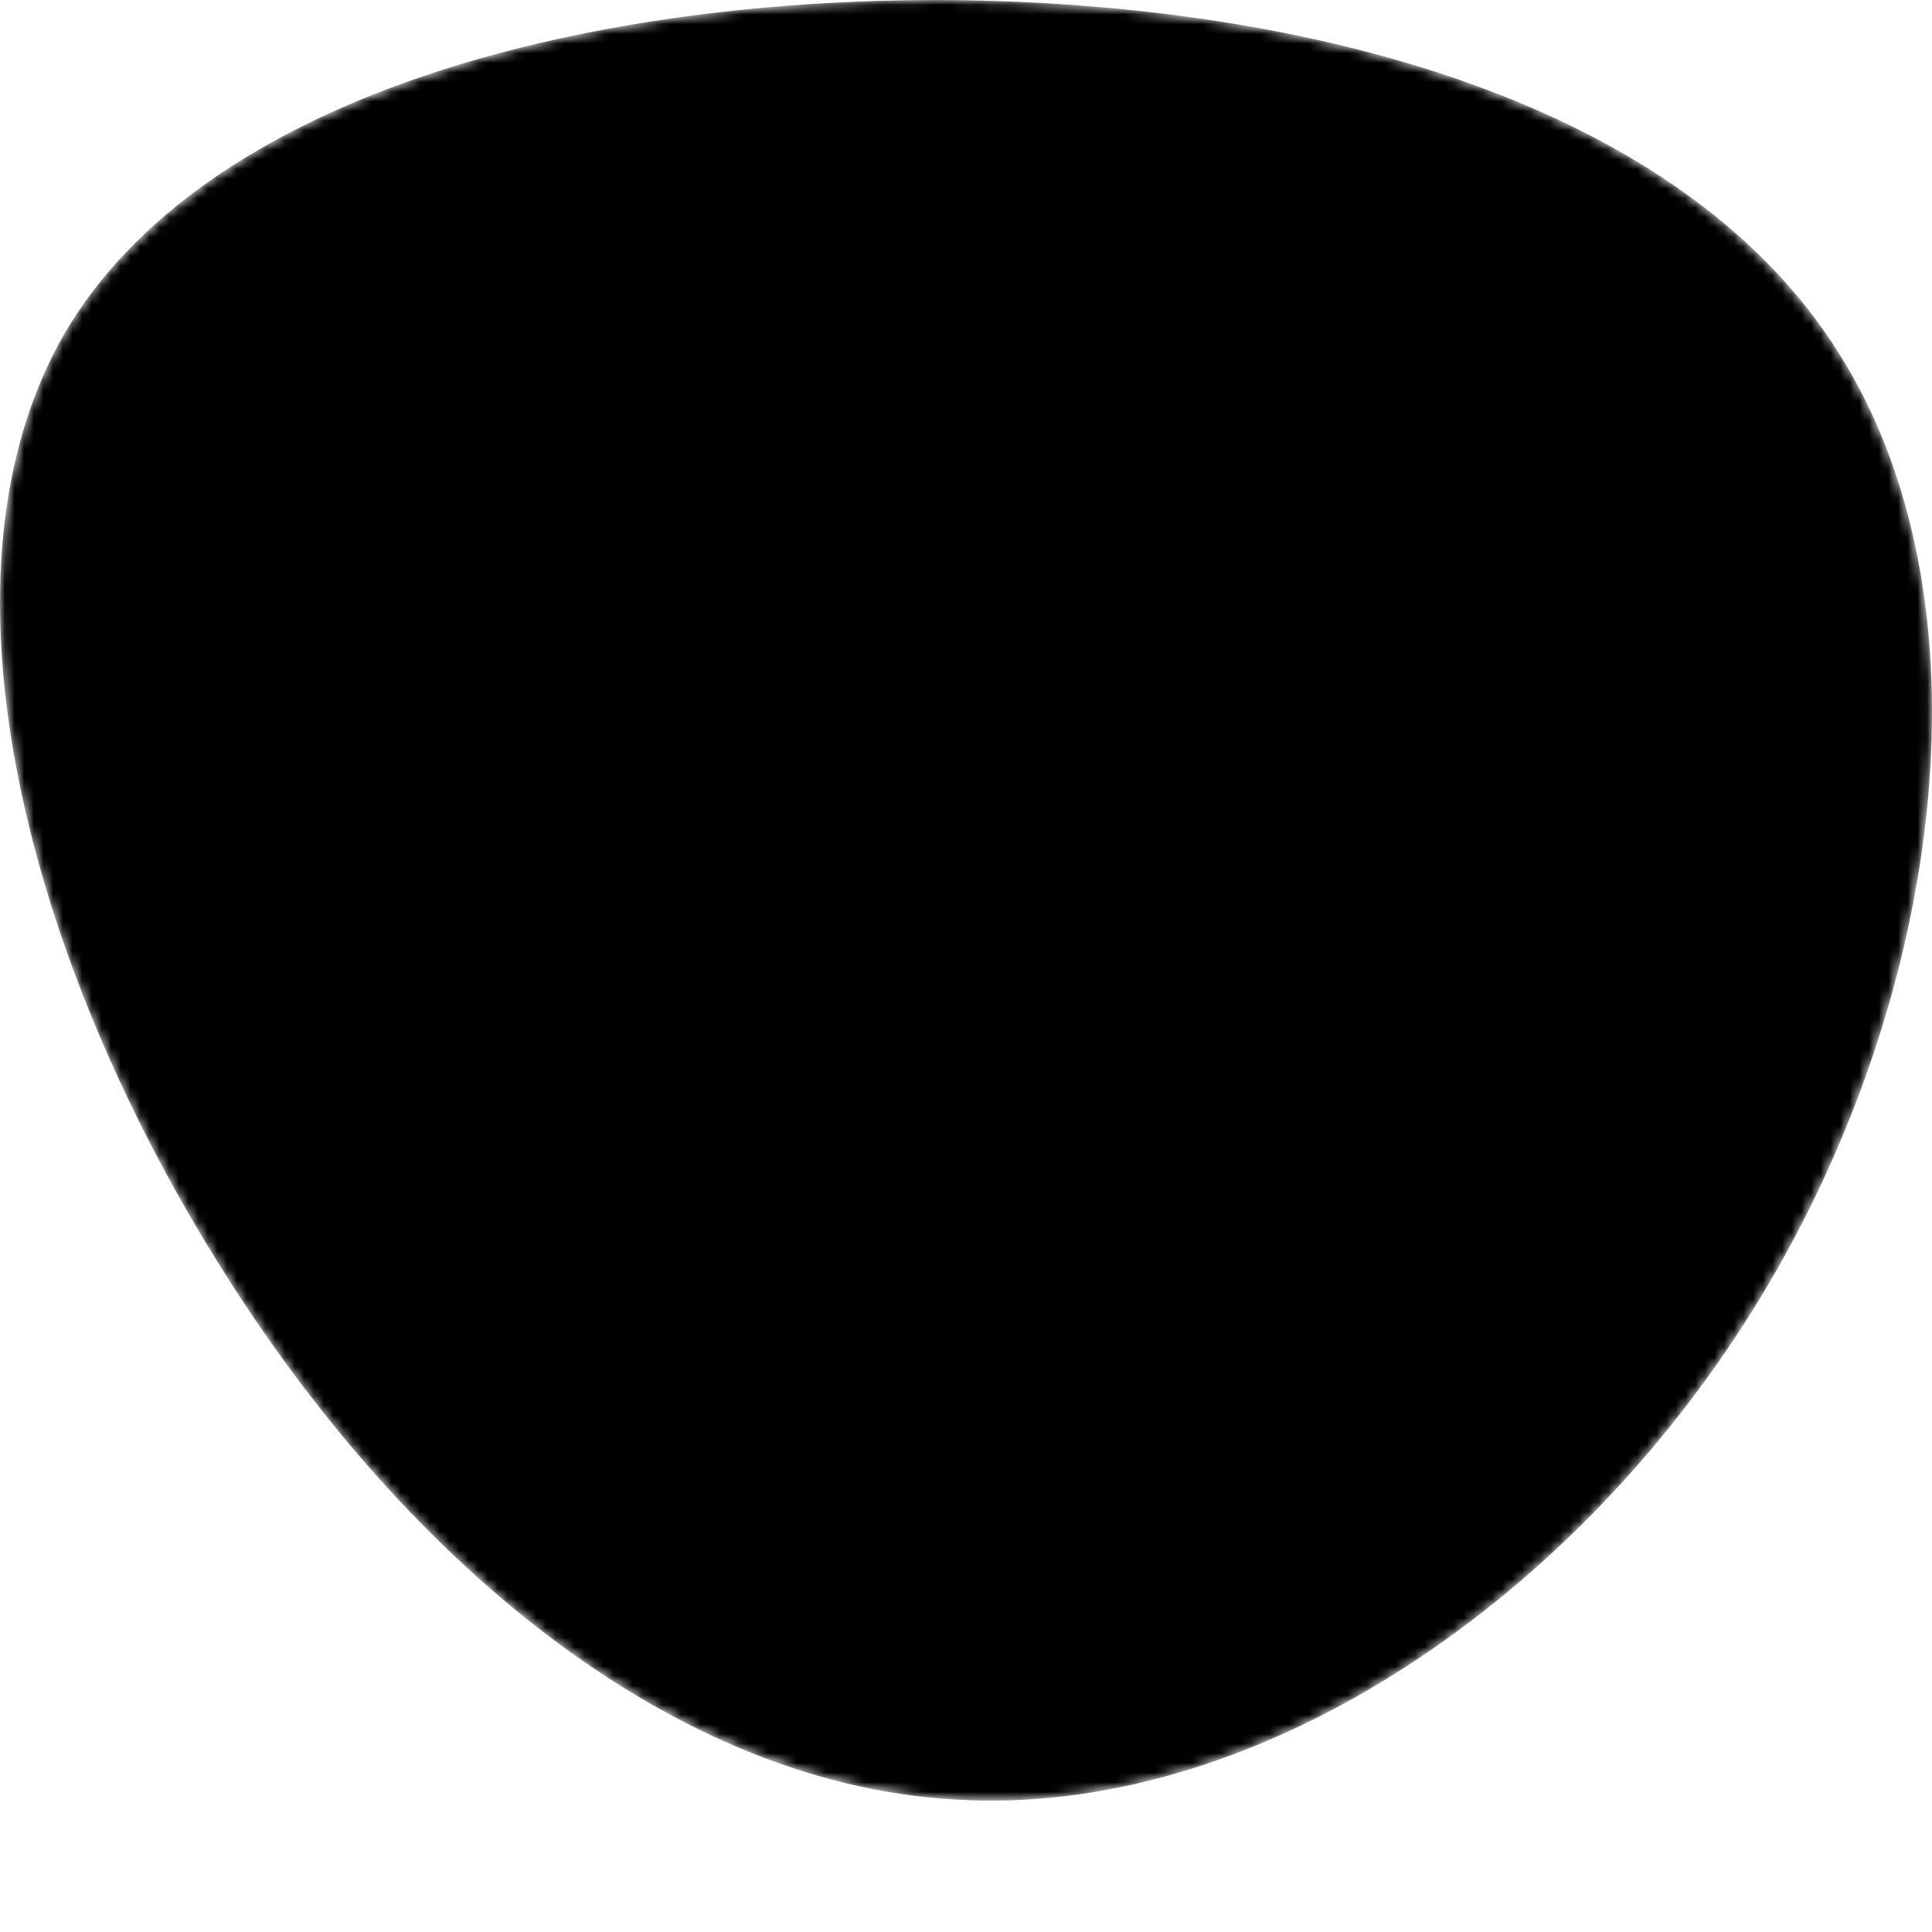 <svg viewBox="0 0 200 200" xmlns="http://www.w3.org/2000/svg" xmlns:xlink="http://www.w3.org/1999/xlink">
    <mask id="mask0" mask-type="alpha">
        <path d="M190.312 36.488C206.582 62.119 201.309 102.826 182.328 134.186C163.346 165.547
        130.807 187.559 100.226 186.353C69.645 185.297 41.023 161.023 21.74 129.362C2.458
        97.851 -7.485 59.103 6.676 34.528C20.987 10.103 59.703 -0.149 97.967
        0.002C136.23 0.303 174.193 10.857 190.312 36.488Z"/>
    </mask>
    <g mask="url(#mask0)">
        <path d="M190.312 36.488C206.582 62.119 201.309 102.826 182.328 134.186C163.346
        165.547 130.807 187.559 100.226 186.353C69.645 185.297 41.023 161.023 21.74
        129.362C2.458 97.851 -7.485 59.103 6.676 34.528C20.987 10.103 59.703
        -0.149 97.967 0.002C136.23 0.303 174.193 10.857 190.312 36.488Z"/>
        <image href=""/>
    </g>
</svg>
